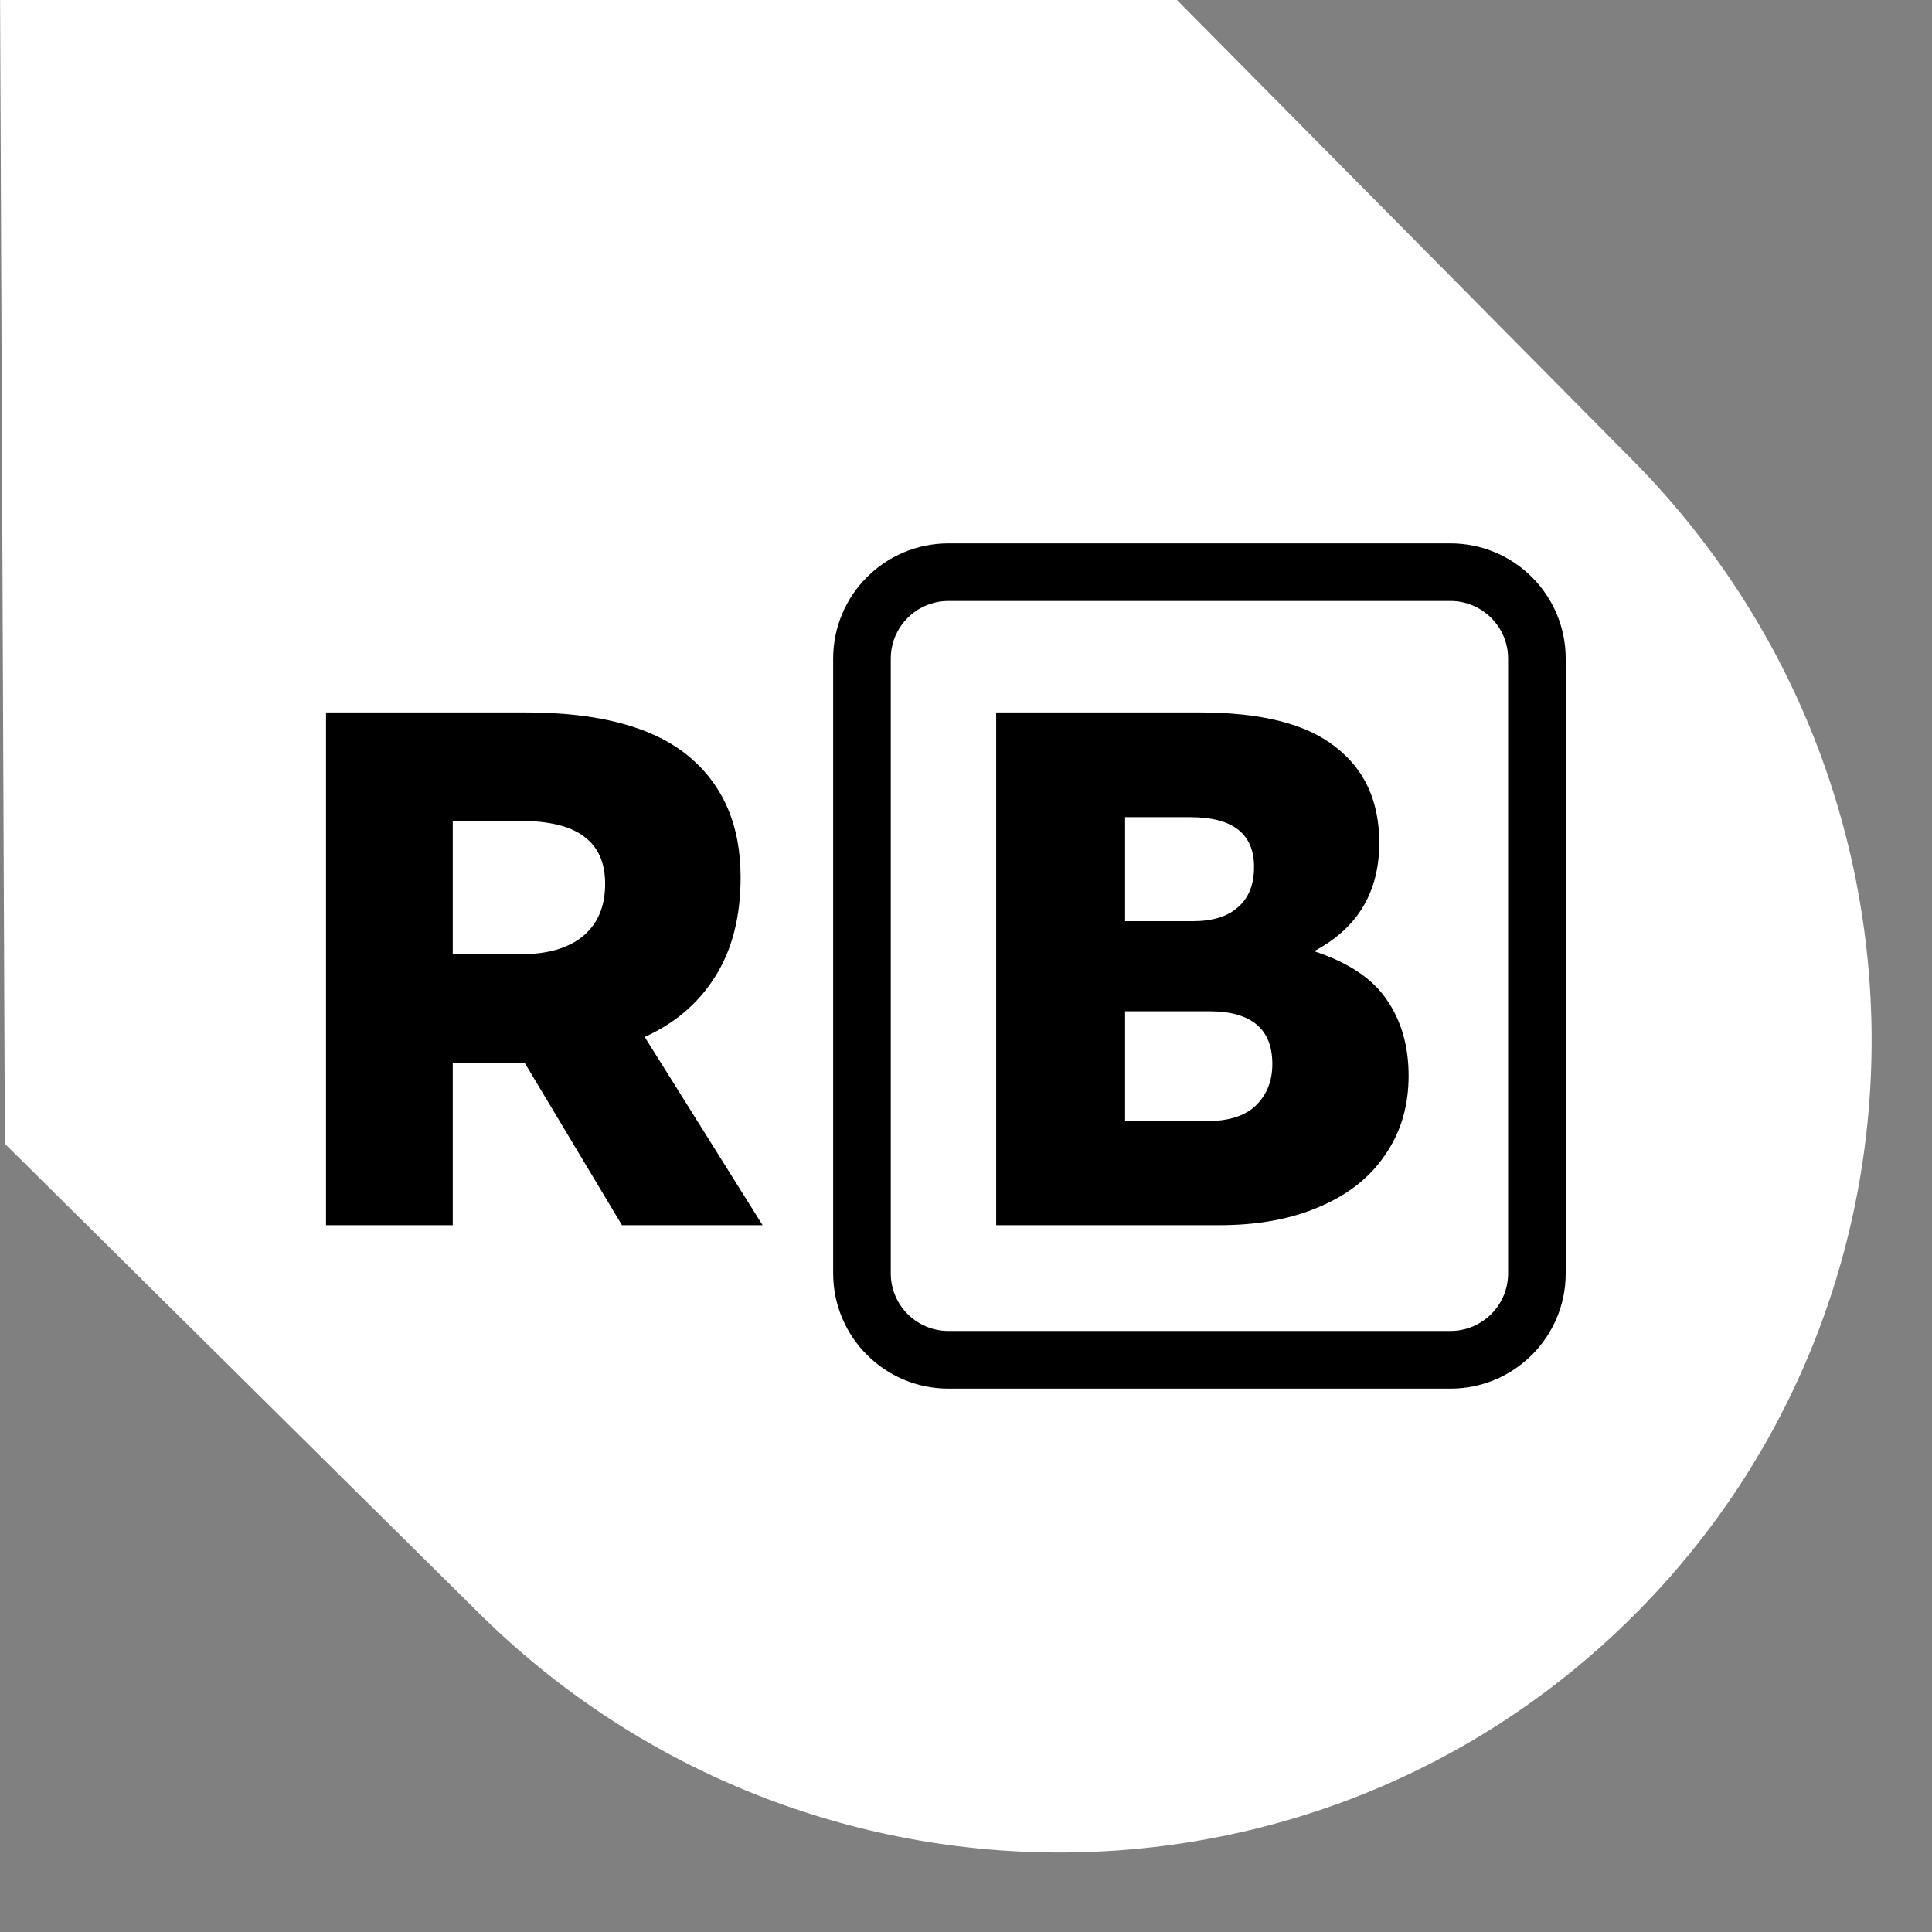 <svg width="32" height="32" viewBox="0 0 32 32" fill="none" xmlns="http://www.w3.org/2000/svg">
<rect x="0" y="0" width="32" height="32" fill="#808080" stroke="none"/>
<g clip-path="url(#clip0_6311_41184)">
<path d="M0.081 18.945L7.884 26.67C13.204 31.989 21.793 32.025 27.067 26.75C32.342 21.476 32.306 12.887 26.987 7.568L19.261 -0.236L0 -0.317L0.081 18.945Z" fill="white"/>
<path d="M12.631 20.293H10.302L8.688 17.6H8.506H7.499V20.293H5.4V11.8H8.7C9.914 11.8 10.811 12.039 11.394 12.516C11.976 12.993 12.267 13.665 12.267 14.53C12.267 15.185 12.126 15.735 11.843 16.18C11.568 16.617 11.179 16.949 10.678 17.175L12.631 20.293ZM7.499 13.596V15.804H8.639C9.068 15.804 9.404 15.707 9.647 15.513C9.897 15.31 10.023 15.019 10.023 14.639C10.023 14.291 9.909 14.033 9.683 13.863C9.456 13.685 9.097 13.596 8.603 13.596H7.499Z" fill="black"/>
<path d="M21.765 15.755C22.332 15.941 22.732 16.208 22.967 16.556C23.209 16.904 23.331 17.325 23.331 17.818C23.331 18.32 23.201 18.756 22.942 19.128C22.692 19.501 22.328 19.788 21.85 19.99C21.381 20.192 20.831 20.293 20.2 20.293H16.5V11.8H19.861C20.888 11.8 21.64 11.99 22.117 12.37C22.603 12.742 22.845 13.272 22.845 13.96C22.845 14.777 22.485 15.375 21.765 15.755ZM18.635 13.535V15.258H19.751C20.083 15.258 20.334 15.181 20.504 15.027C20.682 14.874 20.771 14.651 20.771 14.36C20.771 13.81 20.419 13.535 19.715 13.535H18.635ZM19.982 18.57C20.346 18.57 20.617 18.485 20.795 18.316C20.981 18.138 21.074 17.907 21.074 17.624C21.074 17.042 20.726 16.75 20.03 16.75H18.635V18.57H19.982Z" fill="black"/>
<path fill-rule="evenodd" clip-rule="evenodd" d="M24.024 9.954H15.709C15.182 9.954 14.754 10.382 14.754 10.909V21.091C14.754 21.618 15.182 22.045 15.709 22.045H24.024C24.551 22.045 24.979 21.618 24.979 21.091V10.909C24.979 10.382 24.551 9.954 24.024 9.954ZM15.709 9C14.655 9 13.8 9.855 13.8 10.909V21.091C13.8 22.145 14.655 23 15.709 23H24.024C25.078 23 25.933 22.145 25.933 21.091V10.909C25.933 9.855 25.078 9 24.024 9H15.709Z" fill="black"/>
</g>
<defs>
<clipPath id="clip0_6311_41184">
<rect width="32" height="32" fill="white"/>
</clipPath>
</defs>
</svg>
